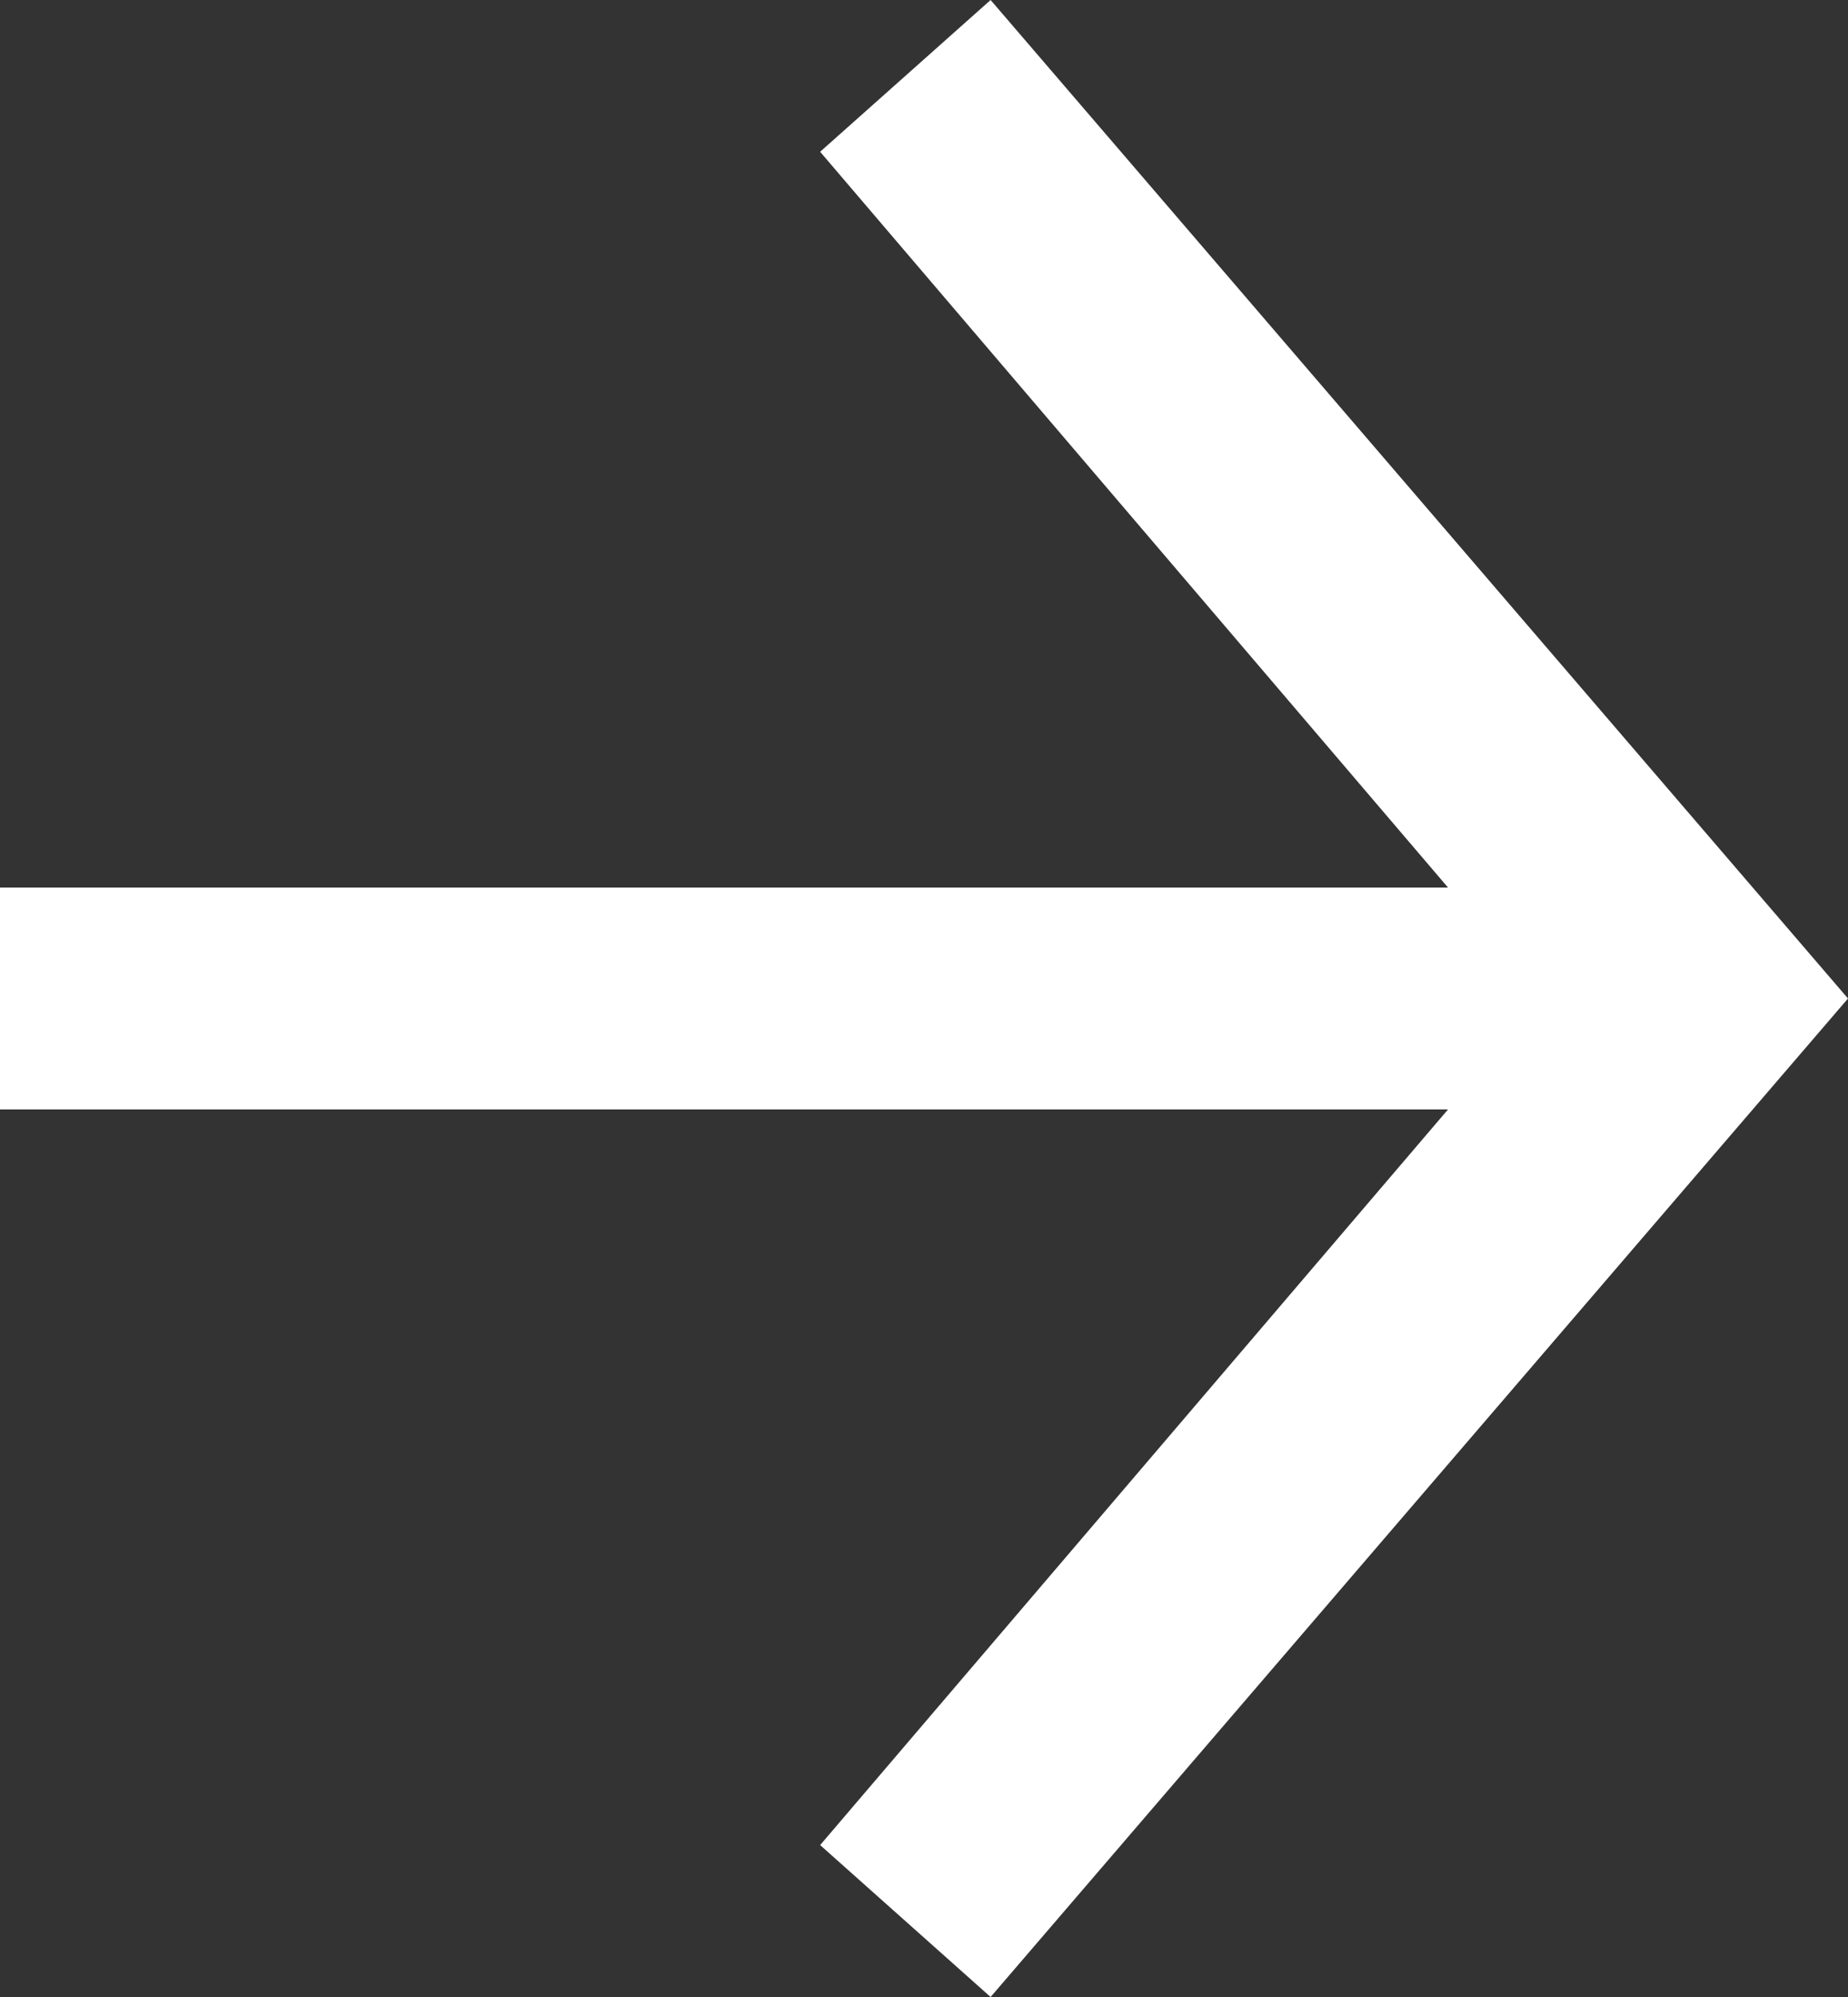 <?xml version="1.0" encoding="UTF-8"?>
<svg width="25px" height="27px" viewBox="0 0 25 27" version="1.1" xmlns="http://www.w3.org/2000/svg" xmlns:xlink="http://www.w3.org/1999/xlink">
    <rect x="0" y="0" width="25" height="27" fill="#333333" stroke="none"/>
    <!-- Generator: Sketch 63.1 (92452) - https://sketch.com -->
    <title>Fill 2</title>
    <desc>Created with Sketch.</desc>
    <g id="Desktop" stroke="none" stroke-width="1" fill="none" fill-rule="evenodd">
        <g id="Brand_Hub_BrandAcademy_1.1" transform="translate(-1564, -2753)" fill="#FFFFFF">
            <g id="Group-9" transform="translate(0, 2620)">
                <g id="NEXT_PREV">
                    <g id="Group-19" transform="translate(1297, 40)">
                        <polygon id="Fill-2" transform="translate(279.5, 106.5) rotate(-90) translate(-279.5, -106.5) " points="278 94 278 113.589 268.054 105.095 266 107.401 279.5 119 293 107.401 290.948 105.095 281 113.589 281 94"></polygon>
                    </g>
                </g>
            </g>
        </g>
    </g>
</svg>